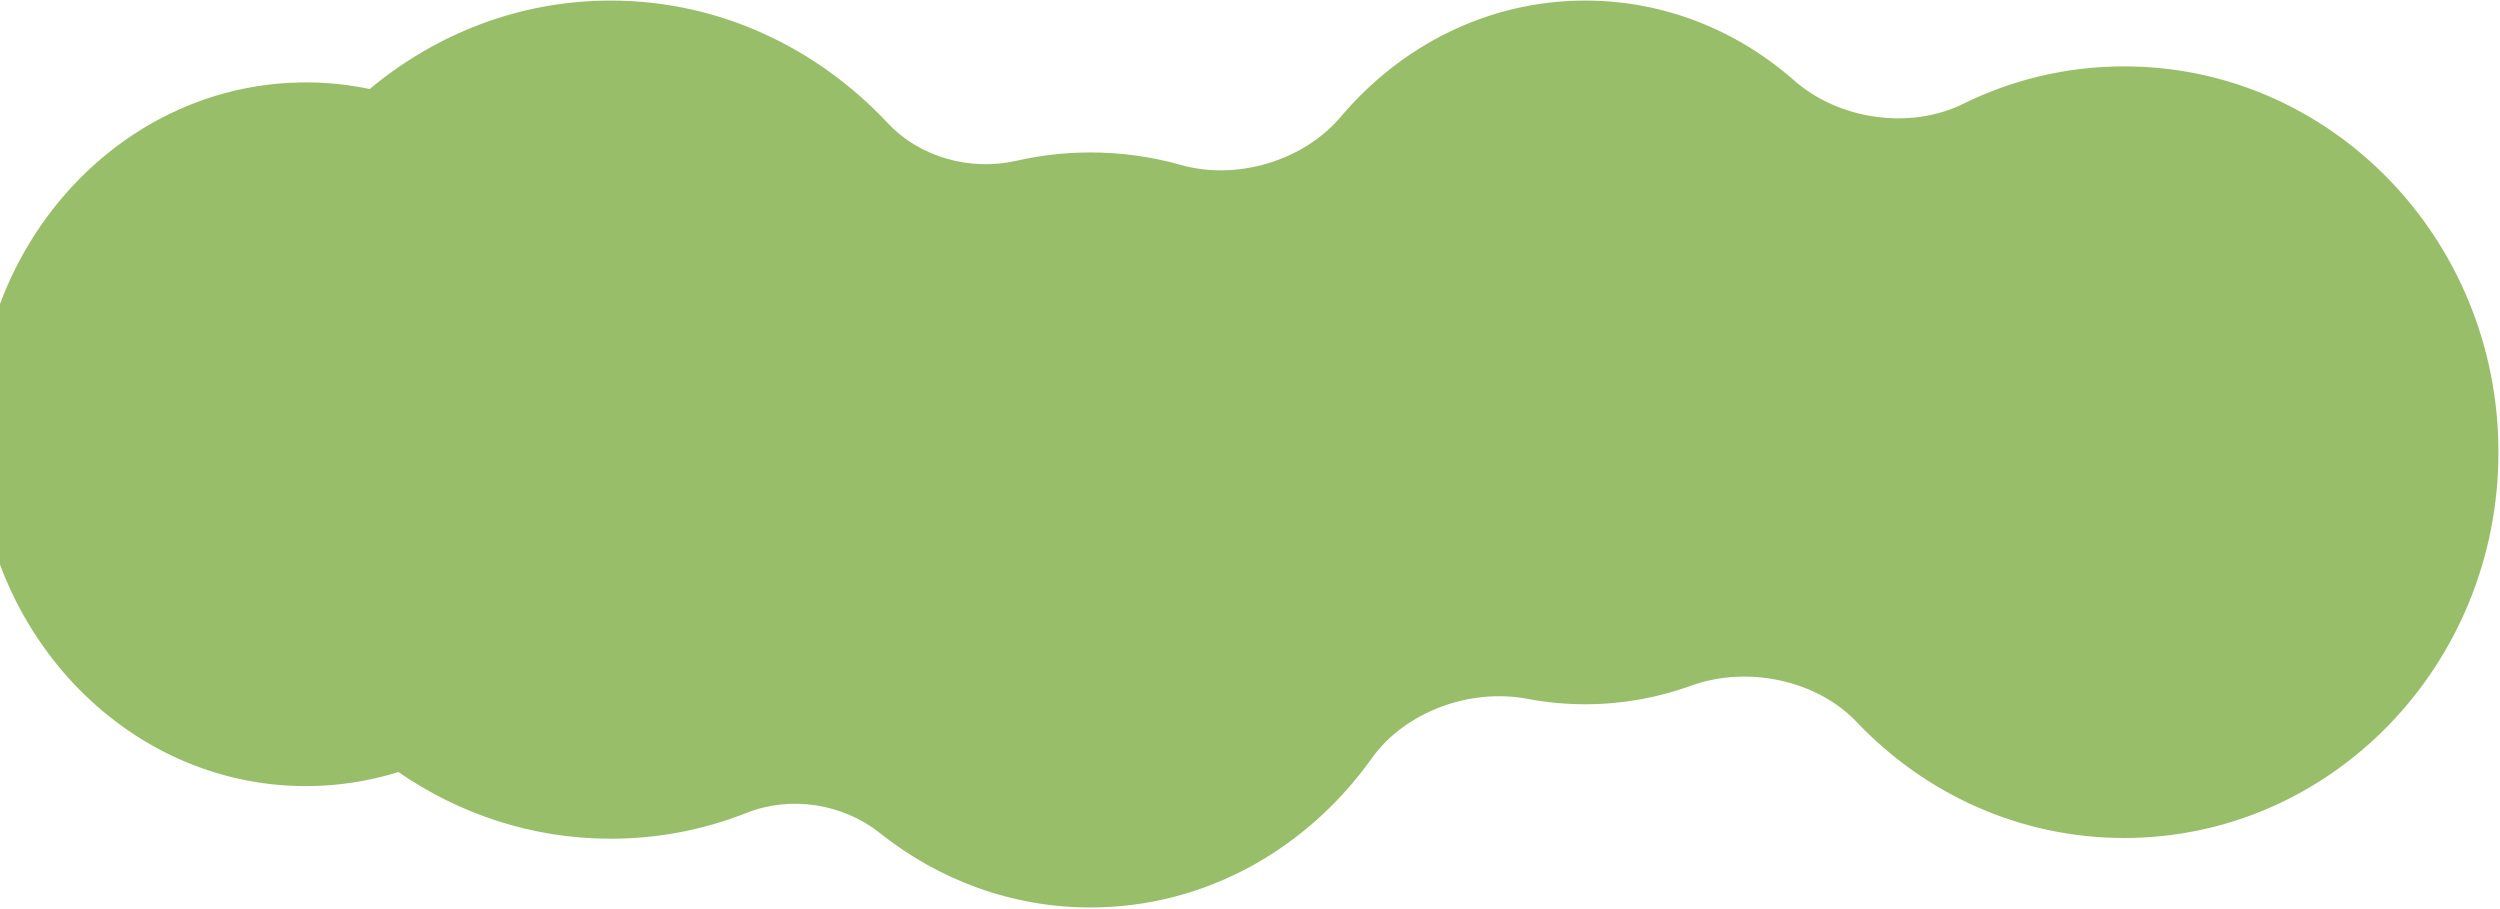 <svg width="1329" height="483" viewBox="0 0 1329 483" fill="none" xmlns="http://www.w3.org/2000/svg">
<path fill-rule="evenodd" clip-rule="evenodd" d="M811.898 371.492C821.909 373.394 832.214 374.387 842.736 374.387C862.434 374.387 881.372 370.908 899.042 364.495C928.435 353.826 965.524 361.188 987.059 383.86C1023.17 421.882 1073.53 445.477 1129.22 445.477C1239.1 445.477 1328.17 353.652 1328.17 240.381C1328.17 127.109 1239.1 35.285 1129.22 35.285C1098.53 35.285 1069.46 42.449 1043.5 55.245C1015.26 69.169 977.486 63.611 953.835 42.818C923.616 16.25 884.919 0.299 842.736 0.299C791.19 0.299 744.85 24.117 712.823 62.017C692.931 85.558 657.478 96.082 627.82 87.699C612.459 83.357 596.325 81.044 579.687 81.044C566.172 81.044 552.991 82.57 540.286 85.47C515.898 91.036 489.037 83.696 471.933 65.441C434.221 25.19 382.152 0.3 324.645 0.3C276.348 0.3 231.888 17.856 196.545 47.323C185.567 45.017 174.221 43.809 162.611 43.809C65.959 43.809 -12.393 127.551 -12.393 230.853C-12.393 334.154 65.959 417.897 162.611 417.897C179.68 417.897 196.179 415.285 211.776 410.414C244.305 432.849 283.052 445.87 324.645 445.87C350.057 445.87 374.406 441.01 396.924 432.112C420.315 422.869 448.002 427.156 467.684 442.815C498.953 467.691 537.711 482.412 579.687 482.412C640.668 482.412 694.859 451.342 729.158 403.204C746.994 378.173 781.704 365.755 811.898 371.492Z" fill="#99BE6A"/>
</svg>
